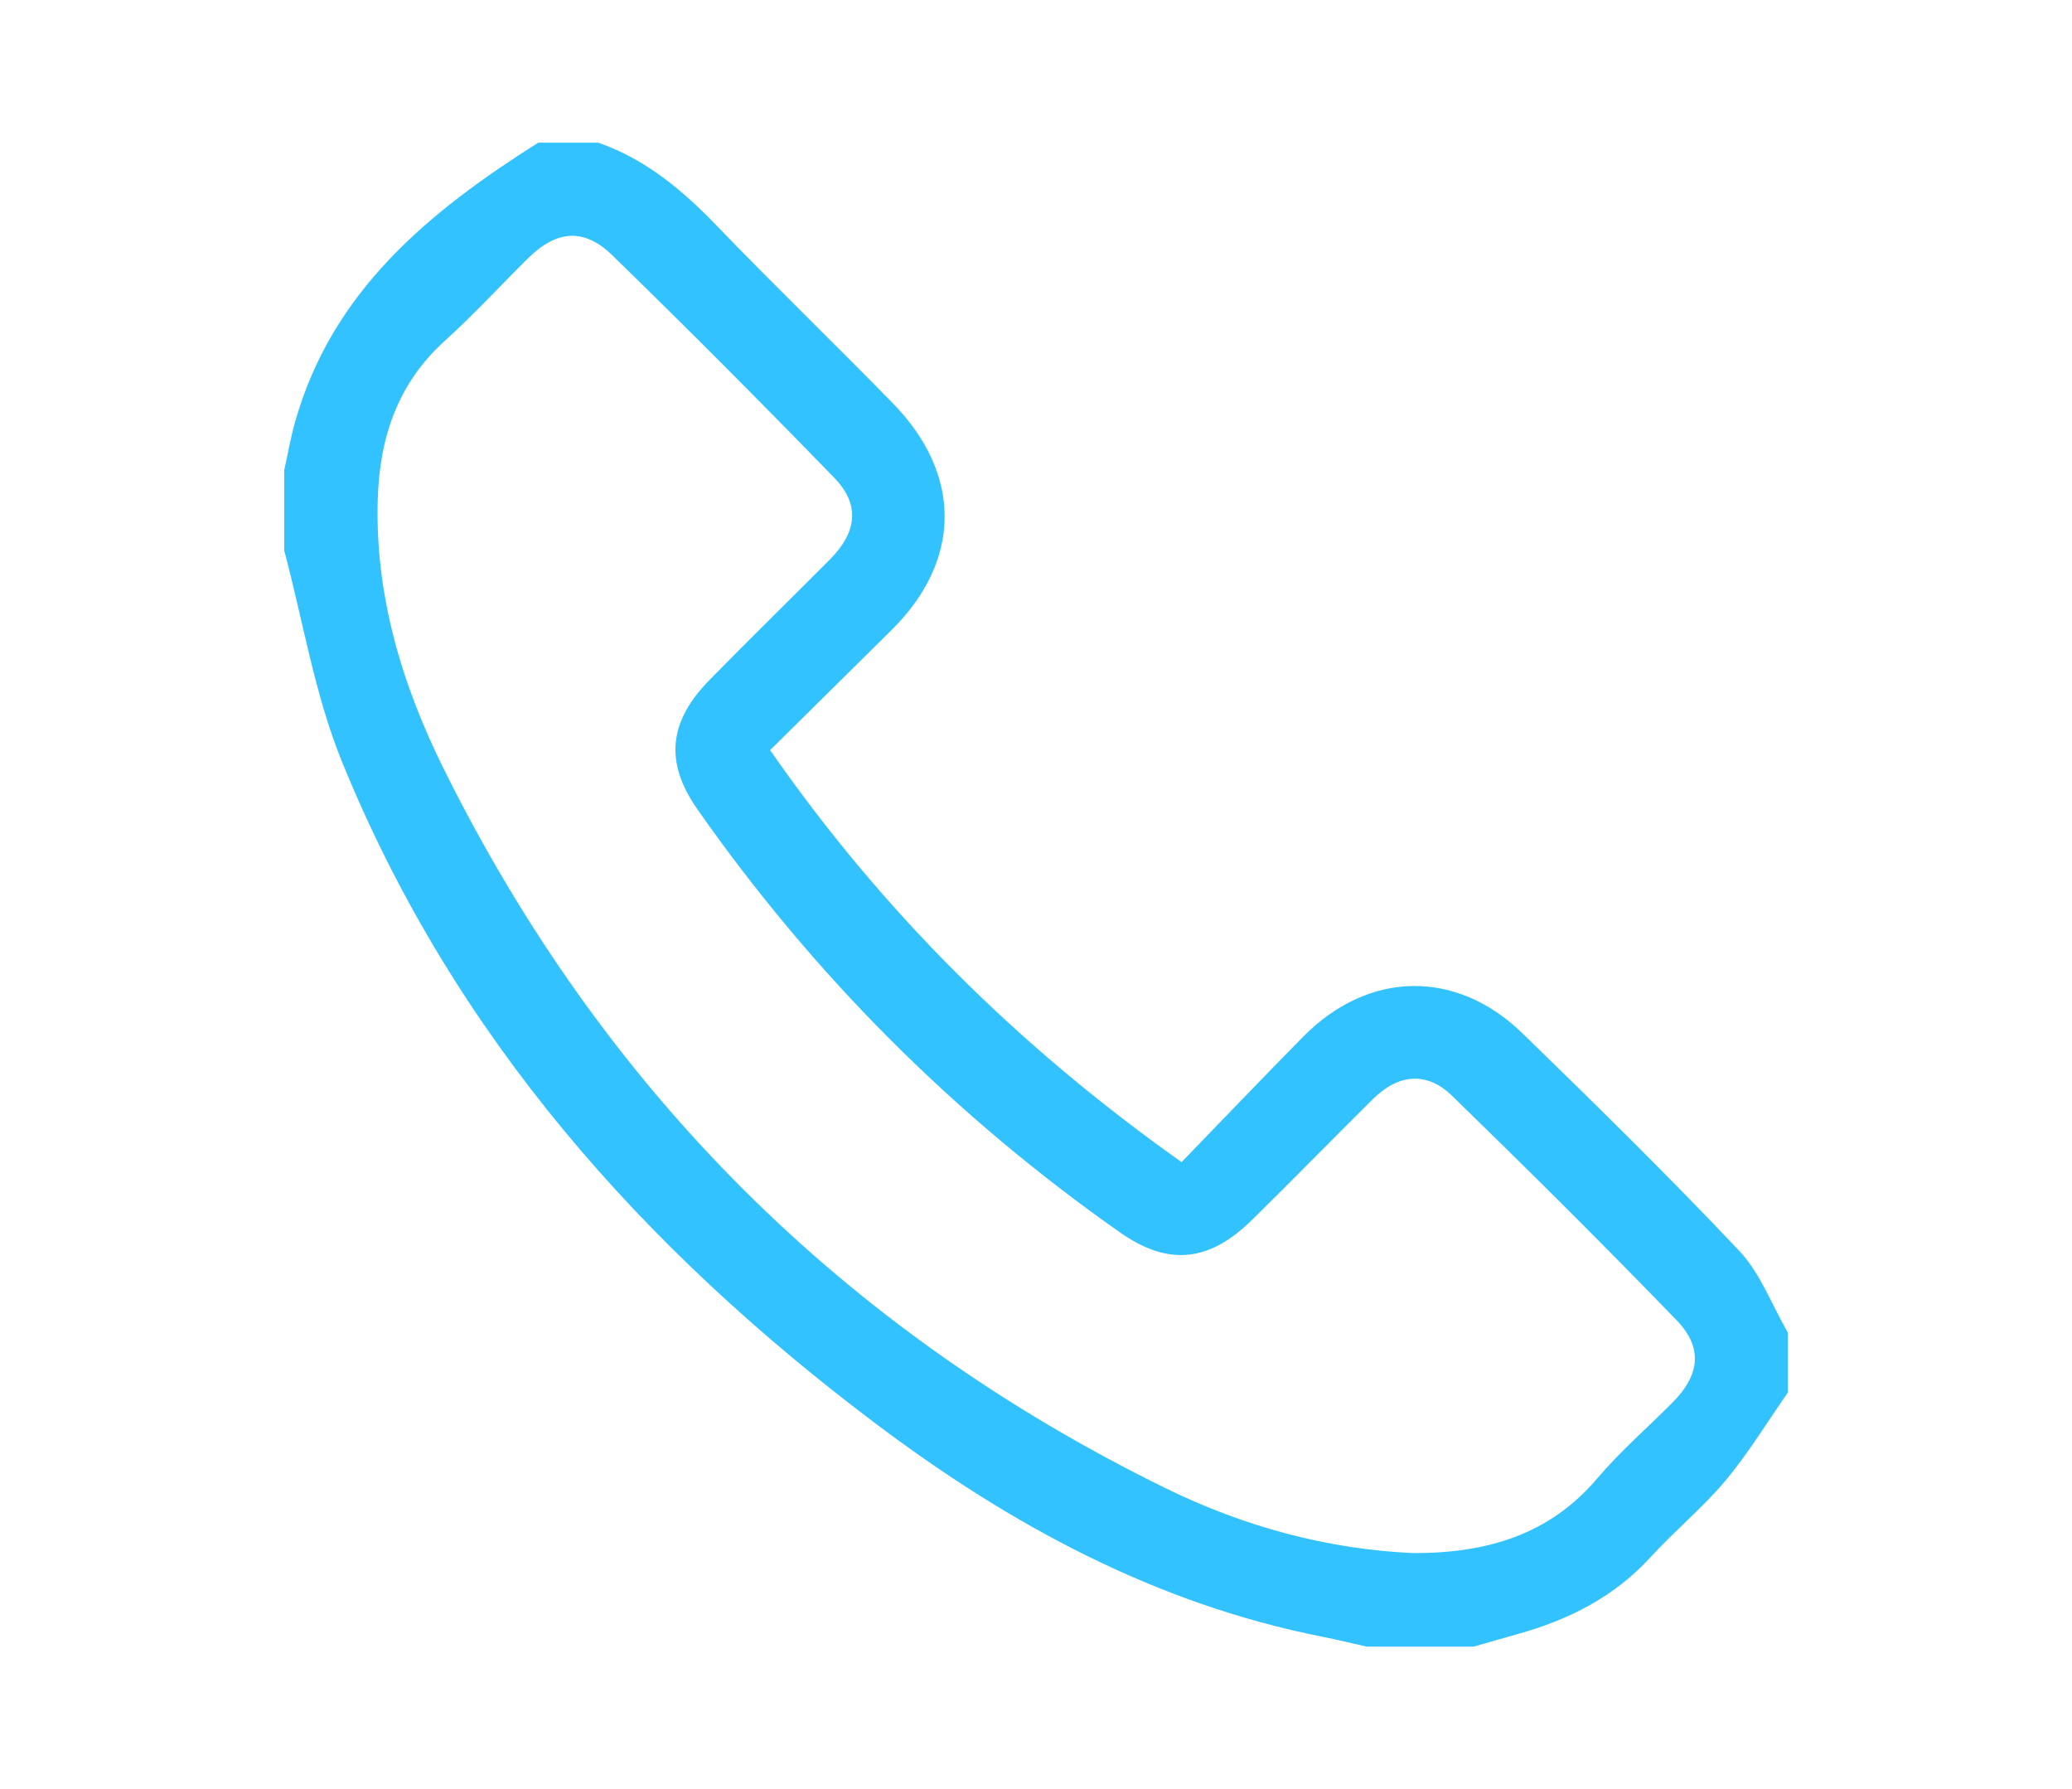 <?xml version="1.0" encoding="utf-8"?>
<!-- Generator: Adobe Illustrator 22.0.0, SVG Export Plug-In . SVG Version: 6.00 Build 0)  -->
<svg version="1.1" id="Layer_1" xmlns="http://www.w3.org/2000/svg" xmlns:xlink="http://www.w3.org/1999/xlink" x="0px" y="0px"
	 width="111.498px" height="96.263px" viewBox="0 0 111.498 96.263" style="enable-background:new 0 0 111.498 96.263;"
	 xml:space="preserve">
<style type="text/css">
	.st0{fill:#FFFFFF;stroke:#999999;stroke-miterlimit:10;}
	.st1{fill:#32C2FF;stroke:#32C2FF;stroke-miterlimit:10;}
	.st2{fill:#32C2FF;}
	.st3{fill:none;stroke:#E6E6E6;stroke-miterlimit:10;}
	.st4{fill:#FFFFFF;stroke:#32C2FF;stroke-width:10;stroke-miterlimit:10;}
	.st5{fill:#484848;}
	.st6{opacity:0.91;fill:url(#SVGID_1_);}
	.st7{fill:url(#SVGID_2_);}
	.st8{fill:none;stroke:#FFFFFF;stroke-width:4;stroke-miterlimit:10;}
	.st9{fill:#FFFFFF;}
	.st10{fill:#FFFFFF;stroke:#B3B3B3;stroke-width:2;stroke-miterlimit:10;}
	.st11{fill:#999999;}
</style>
<g>
	<path class="st2" d="M32.196,7.677c2.541,0.886,4.517,2.542,6.361,4.456c3.115,3.233,6.349,6.351,9.487,9.562
		c3.752,3.84,3.705,8.464-0.064,12.195c-2.126,2.105-4.255,4.206-6.54,6.466c6.036,8.683,13.35,15.937,22.143,22.164
		c2.218-2.29,4.361-4.532,6.537-6.741c3.504-3.556,8.224-3.668,11.807-0.187c3.95,3.838,7.882,7.7,11.664,11.701
		c1.142,1.208,1.756,2.914,2.612,4.392c0,1.079,0,2.158,0,3.236c-1.109,1.587-2.118,3.257-3.355,4.737
		c-1.221,1.461-2.724,2.682-4.009,4.094c-1.964,2.156-4.423,3.395-7.176,4.159c-0.788,0.219-1.573,0.45-2.36,0.675
		c-1.918,0-3.836,0-5.754,0c-0.803-0.18-1.604-0.378-2.411-0.537c-8.937-1.769-16.729-5.99-23.916-11.386
		C34.621,67.201,24.403,55.731,18.4,40.971c-1.468-3.61-2.093-7.563-3.105-11.358c0-1.438,0-2.877,0-4.315
		c0.19-0.858,0.34-1.728,0.577-2.572c1.991-7.074,7.221-11.339,13.087-15.048C30.038,7.677,31.117,7.677,32.196,7.677z
		 M76.071,83.554c3.928,0.005,7.301-0.976,9.891-4.03c1.236-1.457,2.699-2.721,4.05-4.082c1.453-1.463,1.644-2.934,0.208-4.417
		c-3.957-4.089-7.996-8.103-12.077-12.069c-1.379-1.34-2.906-1.177-4.284,0.19c-2.169,2.153-4.305,4.339-6.484,6.481
		c-2.3,2.263-4.496,2.506-7.097,0.681c-8.912-6.254-16.5-13.847-22.746-22.764c-1.778-2.538-1.549-4.719,0.635-6.95
		c2.138-2.184,4.326-4.318,6.481-6.485c1.476-1.483,1.647-2.962,0.239-4.412c-3.923-4.04-7.899-8.03-11.933-11.959
		c-1.543-1.503-3.019-1.351-4.555,0.171c-1.49,1.476-2.914,3.024-4.467,4.43c-2.536,2.295-3.504,5.205-3.604,8.504
		c-0.155,5.165,1.295,9.978,3.547,14.517c8.57,17.27,21.518,30.206,38.841,38.7C66.948,82.134,71.445,83.353,76.071,83.554z"/>
</g>
</svg>
